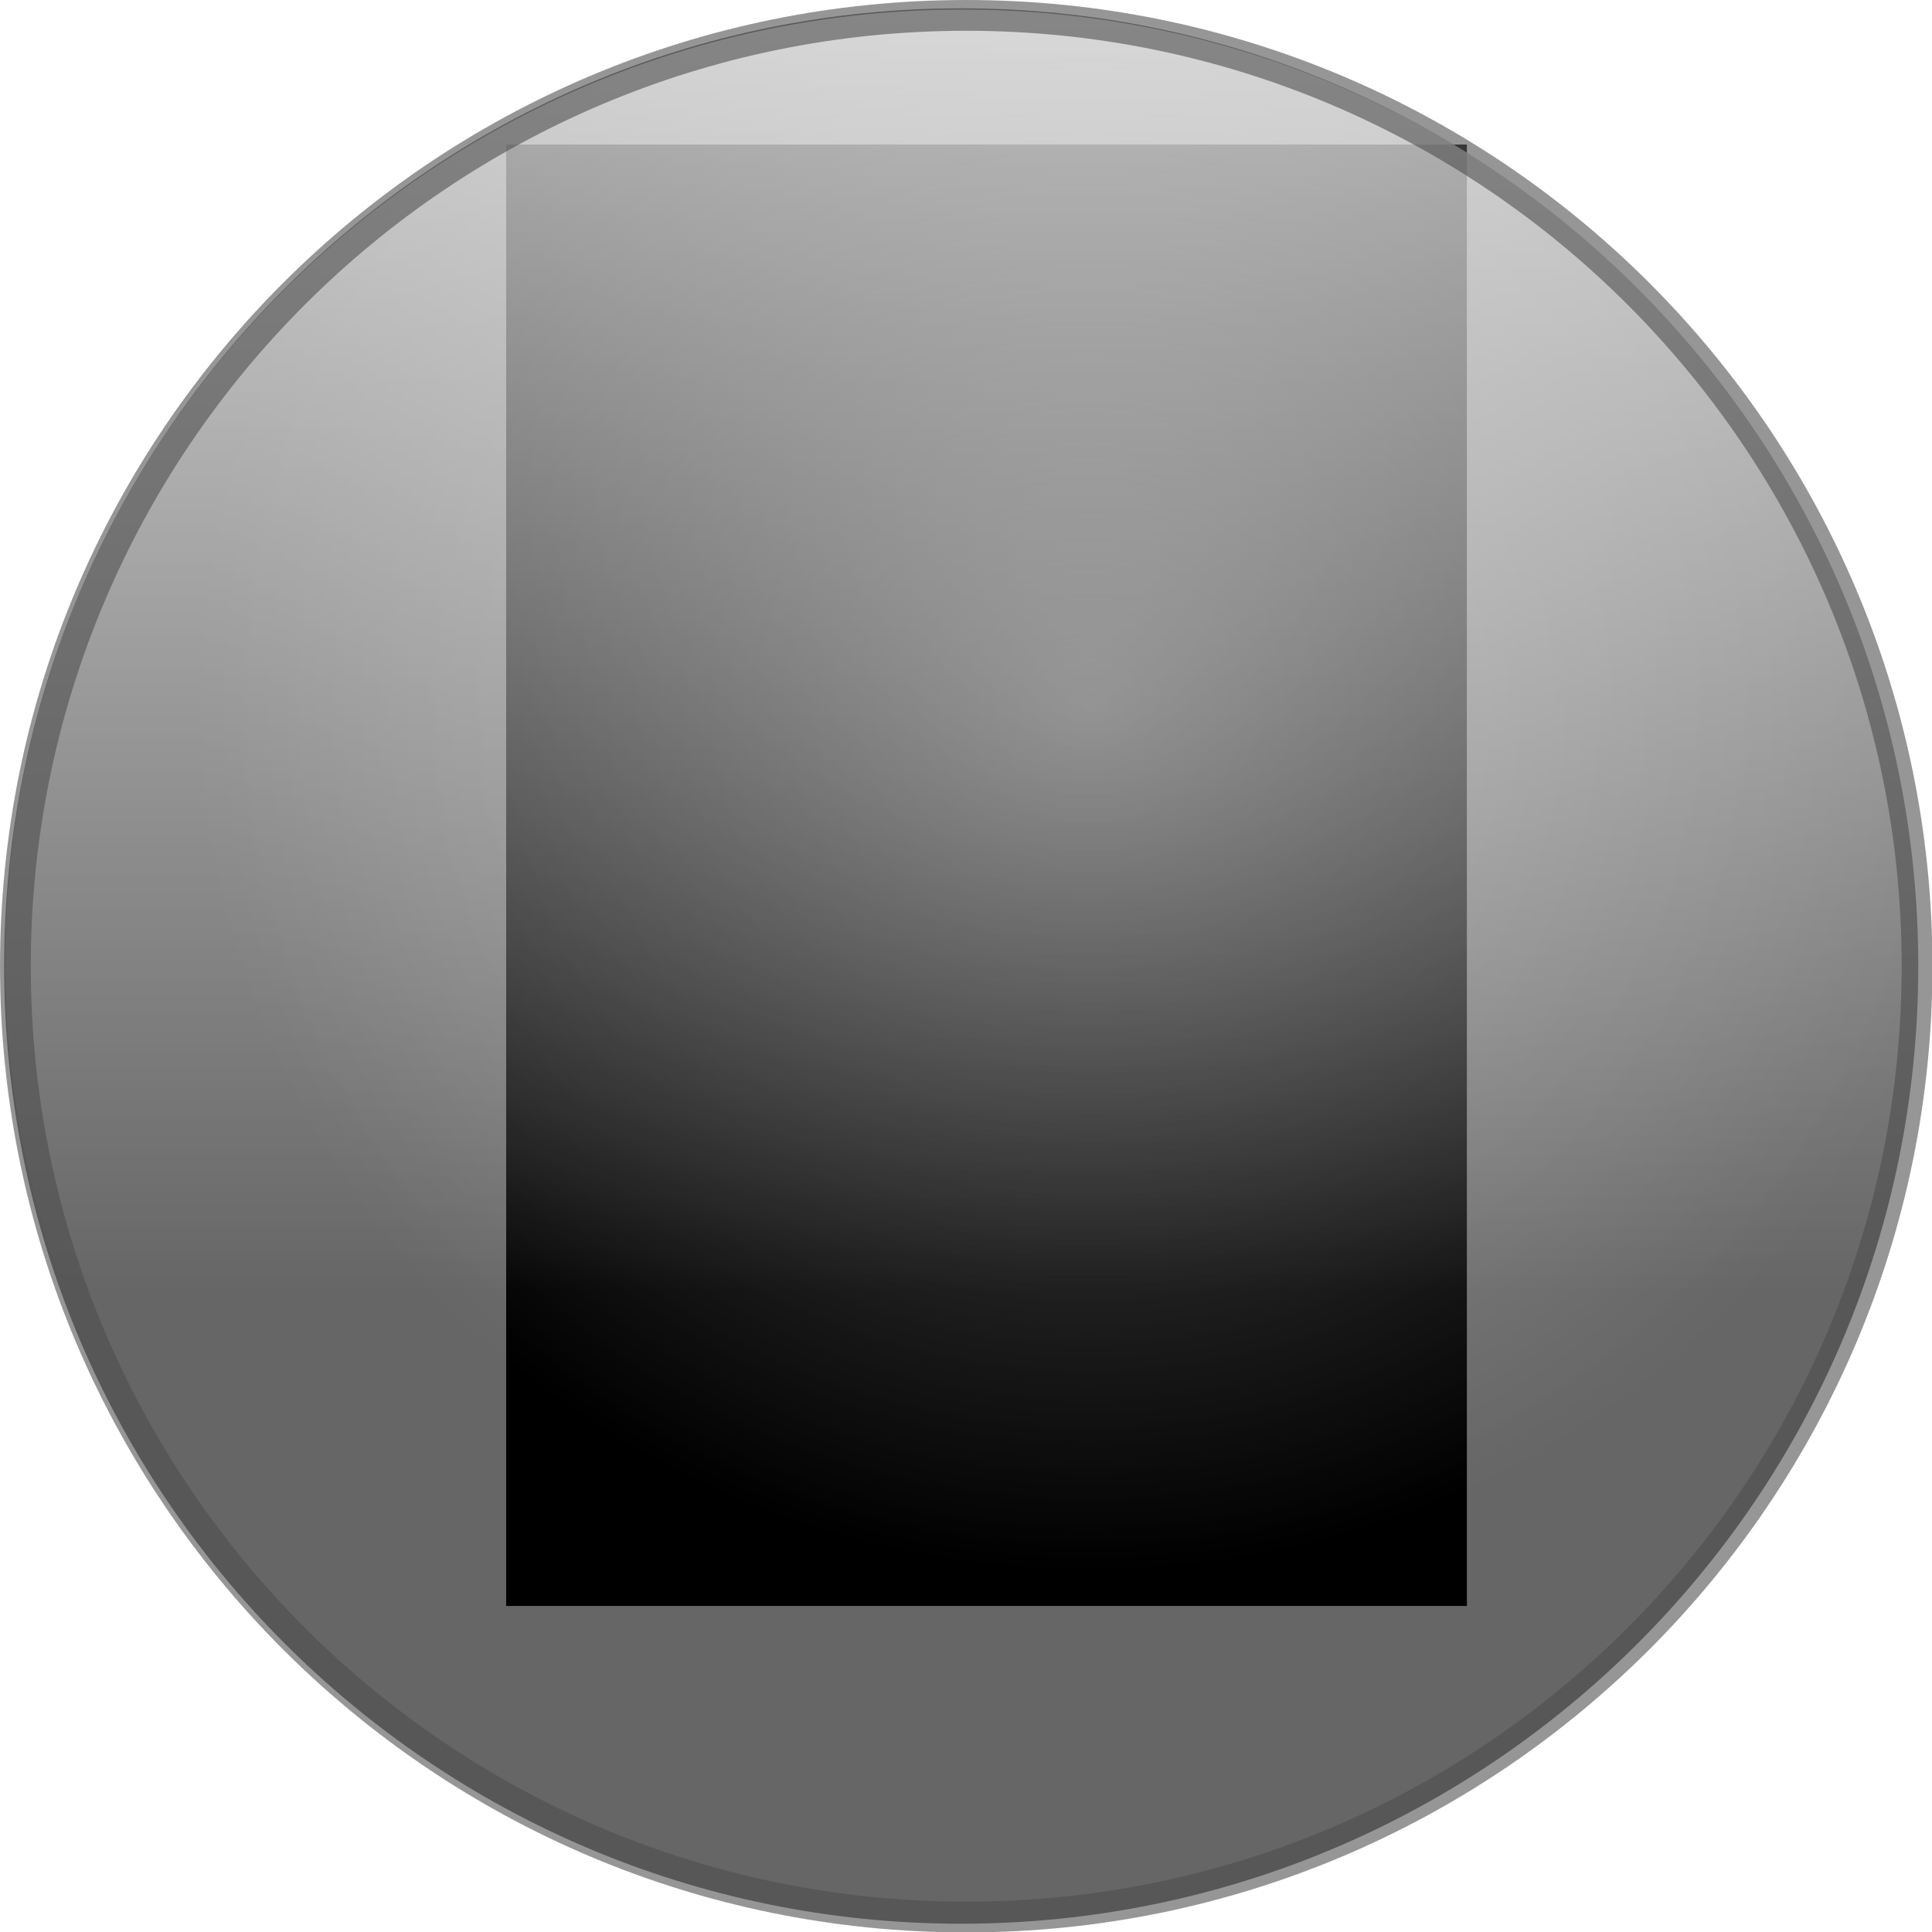 <?xml version="1.0" encoding="UTF-8" standalone="no"?>
<!-- Created with Inkscape (http://www.inkscape.org/) -->

<svg
   xmlns:dc="http://purl.org/dc/elements/1.1/"
   xmlns:cc="http://creativecommons.org/ns#"
   xmlns:rdf="http://www.w3.org/1999/02/22-rdf-syntax-ns#"
   xmlns:svg="http://www.w3.org/2000/svg"
   xmlns="http://www.w3.org/2000/svg"
   xmlns:xlink="http://www.w3.org/1999/xlink"
   xmlns:sodipodi="http://sodipodi.sourceforge.net/DTD/sodipodi-0.dtd"
   xmlns:inkscape="http://www.inkscape.org/namespaces/inkscape"
   width="64"
   height="64"
   id="svg2"
   version="1.1"
   inkscape:version="0.48.3.1 r9886"
   sodipodi:docname="nonew_comments.svg"
   inkscape:export-filename="/media/my_work/r107/r107_images/images/generic/lite/new_comments.png"
   inkscape:export-xdpi="22.5"
   inkscape:export-ydpi="22.5">
  <defs
     id="defs4">
    <linearGradient
       inkscape:collect="always"
       id="linearGradient3921">
      <stop
         style="stop-color:#000000;stop-opacity:1;"
         offset="0"
         id="stop3923" />
      <stop
         style="stop-color:#000000;stop-opacity:0;"
         offset="1"
         id="stop3925" />
    </linearGradient>
    <linearGradient
       inkscape:collect="always"
       id="linearGradient3893">
      <stop
         style="stop-color:#ffffff;stop-opacity:1;"
         offset="0"
         id="stop3895" />
      <stop
         style="stop-color:#ffffff;stop-opacity:0;"
         offset="1"
         id="stop3897" />
    </linearGradient>
    <linearGradient
       inkscape:collect="always"
       id="linearGradient3626">
      <stop
         style="stop-color:#ffffff;stop-opacity:1;"
         offset="0"
         id="stop3628" />
      <stop
         style="stop-color:#ffffff;stop-opacity:0;"
         offset="1"
         id="stop3630" />
    </linearGradient>
    <inkscape:perspective
       sodipodi:type="inkscape:persp3d"
       inkscape:vp_x="0 : 526.18109 : 1"
       inkscape:vp_y="0 : 1000 : 0"
       inkscape:vp_z="744.09448 : 526.18109 : 1"
       inkscape:persp3d-origin="372.04724 : 350.78739 : 1"
       id="perspective10" />
    <inkscape:perspective
       id="perspective3612"
       inkscape:persp3d-origin="0.5 : 0.33333333 : 1"
       inkscape:vp_z="1 : 0.5 : 1"
       inkscape:vp_y="0 : 1000 : 0"
       inkscape:vp_x="0 : 0.5 : 1"
       sodipodi:type="inkscape:persp3d" />
    <linearGradient
       inkscape:collect="always"
       xlink:href="#linearGradient3626"
       id="linearGradient3632"
       x1="225.272"
       y1="575.801"
       x2="225.272"
       y2="85.017"
       gradientUnits="userSpaceOnUse" />
    <inkscape:perspective
       id="perspective3642"
       inkscape:persp3d-origin="0.5 : 0.33333333 : 1"
       inkscape:vp_z="1 : 0.5 : 1"
       inkscape:vp_y="0 : 1000 : 0"
       inkscape:vp_x="0 : 0.5 : 1"
       sodipodi:type="inkscape:persp3d" />
    <linearGradient
       inkscape:collect="always"
       xlink:href="#linearGradient3626-6"
       id="linearGradient3632-1"
       x1="225.272"
       y1="575.801"
       x2="225.272"
       y2="85.017"
       gradientUnits="userSpaceOnUse" />
    <linearGradient
       inkscape:collect="always"
       id="linearGradient3626-6">
      <stop
         style="stop-color:#ffffff;stop-opacity:1;"
         offset="0"
         id="stop3628-0" />
      <stop
         style="stop-color:#ffffff;stop-opacity:0;"
         offset="1"
         id="stop3630-9" />
    </linearGradient>
    <radialGradient
       inkscape:collect="always"
       xlink:href="#linearGradient3626-6"
       id="radialGradient3672"
       cx="225.272"
       cy="228.02"
       fx="225.272"
       fy="228.02"
       r="182.205"
       gradientTransform="matrix(1,0,0,0.973,0,6.219)"
       gradientUnits="userSpaceOnUse" />
    <filter
       inkscape:collect="always"
       id="filter3694"
       color-interpolation-filters="sRGB">
      <feGaussianBlur
         inkscape:collect="always"
         stdDeviation="5.178"
         id="feGaussianBlur3696" />
    </filter>
    <inkscape:perspective
       id="perspective3706"
       inkscape:persp3d-origin="0.5 : 0.33333333 : 1"
       inkscape:vp_z="1 : 0.5 : 1"
       inkscape:vp_y="0 : 1000 : 0"
       inkscape:vp_x="0 : 0.5 : 1"
       sodipodi:type="inkscape:persp3d" />
    <radialGradient
       inkscape:collect="always"
       xlink:href="#linearGradient3626-6-2"
       id="radialGradient3672-4"
       cx="225.272"
       cy="228.02"
       fx="225.272"
       fy="228.02"
       r="182.205"
       gradientTransform="matrix(1,0,0,0.973,0,6.219)"
       gradientUnits="userSpaceOnUse" />
    <linearGradient
       inkscape:collect="always"
       id="linearGradient3626-6-2">
      <stop
         style="stop-color:#ffffff;stop-opacity:1;"
         offset="0"
         id="stop3628-0-9" />
      <stop
         style="stop-color:#ffffff;stop-opacity:0;"
         offset="1"
         id="stop3630-9-6" />
    </linearGradient>
    <inkscape:perspective
       id="perspective3750"
       inkscape:persp3d-origin="0.5 : 0.33333333 : 1"
       inkscape:vp_z="1 : 0.5 : 1"
       inkscape:vp_y="0 : 1000 : 0"
       inkscape:vp_x="0 : 0.5 : 1"
       sodipodi:type="inkscape:persp3d" />
    <radialGradient
       inkscape:collect="always"
       xlink:href="#linearGradient3626-6-3"
       id="radialGradient3672-7"
       cx="225.272"
       cy="228.02"
       fx="225.272"
       fy="228.02"
       r="182.205"
       gradientTransform="matrix(1,0,0,0.973,0,6.219)"
       gradientUnits="userSpaceOnUse" />
    <linearGradient
       inkscape:collect="always"
       id="linearGradient3626-6-3">
      <stop
         style="stop-color:#ffffff;stop-opacity:1;"
         offset="0"
         id="stop3628-0-96" />
      <stop
         style="stop-color:#ffffff;stop-opacity:0;"
         offset="1"
         id="stop3630-9-9" />
    </linearGradient>
    <inkscape:perspective
       id="perspective3810"
       inkscape:persp3d-origin="0.5 : 0.33333333 : 1"
       inkscape:vp_z="1 : 0.5 : 1"
       inkscape:vp_y="0 : 1000 : 0"
       inkscape:vp_x="0 : 0.5 : 1"
       sodipodi:type="inkscape:persp3d" />
    <inkscape:perspective
       id="perspective3835"
       inkscape:persp3d-origin="0.5 : 0.33333333 : 1"
       inkscape:vp_z="1 : 0.5 : 1"
       inkscape:vp_y="0 : 1000 : 0"
       inkscape:vp_x="0 : 0.5 : 1"
       sodipodi:type="inkscape:persp3d" />
    <inkscape:perspective
       id="perspective3857"
       inkscape:persp3d-origin="0.5 : 0.33333333 : 1"
       inkscape:vp_z="1 : 0.5 : 1"
       inkscape:vp_y="0 : 1000 : 0"
       inkscape:vp_x="0 : 0.5 : 1"
       sodipodi:type="inkscape:persp3d" />
    <radialGradient
       inkscape:collect="always"
       xlink:href="#linearGradient3626-6-4"
       id="radialGradient3672-2"
       cx="225.272"
       cy="228.02"
       fx="225.272"
       fy="228.02"
       r="182.205"
       gradientTransform="matrix(1,0,0,0.973,0,6.219)"
       gradientUnits="userSpaceOnUse" />
    <linearGradient
       inkscape:collect="always"
       id="linearGradient3626-6-4">
      <stop
         style="stop-color:#ffffff;stop-opacity:1;"
         offset="0"
         id="stop3628-0-94" />
      <stop
         style="stop-color:#ffffff;stop-opacity:0;"
         offset="1"
         id="stop3630-9-8" />
    </linearGradient>
    <linearGradient
       inkscape:collect="always"
       xlink:href="#linearGradient3893"
       id="linearGradient3901"
       x1="225.272"
       y1="-40.488"
       x2="225.272"
       y2="289.412"
       gradientUnits="userSpaceOnUse" />
    <radialGradient
       inkscape:collect="always"
       xlink:href="#linearGradient3921"
       id="radialGradient3927"
       cx="218.003"
       cy="393.369"
       fx="218.003"
       fy="393.369"
       r="178.14"
       gradientTransform="matrix(1,0,0,0.105,0,352.107)"
       gradientUnits="userSpaceOnUse" />
    <radialGradient
       inkscape:collect="always"
       xlink:href="#linearGradient3921"
       id="radialGradient2879"
       gradientUnits="userSpaceOnUse"
       gradientTransform="matrix(1,0,0,0.105,0,352.107)"
       cx="218.003"
       cy="393.369"
       fx="218.003"
       fy="393.369"
       r="178.14" />
    <radialGradient
       inkscape:collect="always"
       xlink:href="#linearGradient3626-6"
       id="radialGradient2881"
       gradientUnits="userSpaceOnUse"
       gradientTransform="matrix(1,0,0,0.973,0,6.219)"
       cx="225.272"
       cy="228.02"
       fx="225.272"
       fy="228.02"
       r="182.205" />
    <linearGradient
       inkscape:collect="always"
       xlink:href="#linearGradient3893"
       id="linearGradient2883"
       gradientUnits="userSpaceOnUse"
       x1="225.272"
       y1="-40.488"
       x2="225.272"
       y2="289.412" />
    <linearGradient
       inkscape:collect="always"
       xlink:href="#linearGradient3893"
       id="linearGradient3055"
       gradientUnits="userSpaceOnUse"
       x1="225.272"
       y1="-40.488"
       x2="225.272"
       y2="289.412" />
    <radialGradient
       inkscape:collect="always"
       xlink:href="#linearGradient3626-6"
       id="radialGradient3057"
       gradientUnits="userSpaceOnUse"
       gradientTransform="matrix(1,0,0,0.973,0,6.219)"
       cx="225.272"
       cy="228.02"
       fx="225.272"
       fy="228.02"
       r="182.205" />
  </defs>
  <sodipodi:namedview
     id="base"
     pagecolor="#ffffff"
     bordercolor="#666666"
     borderopacity="1.0"
     inkscape:pageopacity="0.0"
     inkscape:pageshadow="2"
     inkscape:zoom="6.4219203"
     inkscape:cx="70.197582"
     inkscape:cy="31.505753"
     inkscape:document-units="px"
     inkscape:current-layer="layer1"
     showgrid="false"
     inkscape:window-width="1920"
     inkscape:window-height="1025"
     inkscape:window-x="-3"
     inkscape:window-y="-3"
     inkscape:window-maximized="1" />
  <g
     inkscape:label="Layer 1"
     inkscape:groupmode="layer"
     id="layer1"
     transform="translate(0,-988.362)">
    <path
       sodipodi:type="arc"
       style="fill:#666666;fill-opacity:1;fill-rule:evenodd;stroke:none"
       id="path3590"
       sodipodi:cx="225.27226"
       sodipodi:cy="228.02032"
       sodipodi:rx="182.20549"
       sodipodi:ry="177.23625"
       d="m 407.478,228.02 c 0,97.885 -81.576,177.236 -182.205,177.236 -100.629,0 -182.205,-79.351 -182.205,-177.236 0,-97.885 81.576,-177.236 182.205,-177.236 100.629,0 182.205,79.351 182.205,177.236 z"
       transform="matrix(0.174,0,0,0.179,-7.356,979.547)" />
    <flowRoot
       xml:space="preserve"
       id="flowRoot3592"
       style="font-size:144px;font-style:normal;font-weight:normal;fill:#000000;fill-opacity:1;stroke:none;font-family:Times New Roman;-inkscape-font-specification:Times New Roman"
       transform="matrix(0.161,0,0,0.16,-2.967,984.848)"><flowRegion
         id="flowRegion3594"><rect
           id="rect3596"
           width="197.665"
           height="302.572"
           x="122.575"
           y="51.888"
           style="font-size:144px" /></flowRegion><flowPara
         id="flowPara3598" /></flowRoot>    <path
       sodipodi:type="arc"
       style="opacity:0.611;fill:url(#radialGradient3057);fill-opacity:1;fill-rule:evenodd;stroke:none;filter:url(#filter3694)"
       id="path3590-9-1"
       sodipodi:cx="225.27226"
       sodipodi:cy="228.02032"
       sodipodi:rx="182.20549"
       sodipodi:ry="177.23625"
       d="m 407.478,228.02 c 0,97.885 -81.576,177.236 -182.205,177.236 -100.629,0 -182.205,-79.351 -182.205,-177.236 0,-97.885 81.576,-177.236 182.205,-177.236 100.629,0 182.205,79.351 182.205,177.236 z"
       transform="matrix(0.162,0,0,0.162,-0.408,974.759)" />
    <path
       sodipodi:type="arc"
       style="fill:url(#linearGradient3055);fill-opacity:1;fill-rule:evenodd;stroke:none"
       id="path3590-9-1-3"
       sodipodi:cx="225.27226"
       sodipodi:cy="228.02032"
       sodipodi:rx="182.20549"
       sodipodi:ry="177.23625"
       d="m 407.478,228.02 c 0,97.885 -81.576,177.236 -182.205,177.236 -100.629,0 -182.205,-79.351 -182.205,-177.236 0,-97.885 81.576,-177.236 182.205,-177.236 100.629,0 182.205,79.351 182.205,177.236 z"
       transform="matrix(0.174,0,0,0.178,-7.323,979.639)" />
    <path
       sodipodi:type="arc"
       style="opacity:0.587;fill:none;stroke:#4d4d4d"
       id="path3059"
       sodipodi:cx="37.29414"
       sodipodi:cy="35.737427"
       sodipodi:rx="30.909758"
       sodipodi:ry="30.909758"
       d="m 68.204,35.737 c 0,17.071 -13.839,30.91 -30.91,30.91 -17.071,0 -30.91,-13.839 -30.91,-30.91 0,-17.071 13.839,-30.91 30.91,-30.91 17.071,0 30.91,13.839 30.91,30.91 z"
       transform="matrix(1.019,0,0,1.019,-5.995,983.953)"
       inkscape:export-filename="/media/my_work/r107/r107_images/images/generic/lite/nonew_comments.png"
       inkscape:export-xdpi="22"
       inkscape:export-ydpi="22" />
  </g>
</svg>
